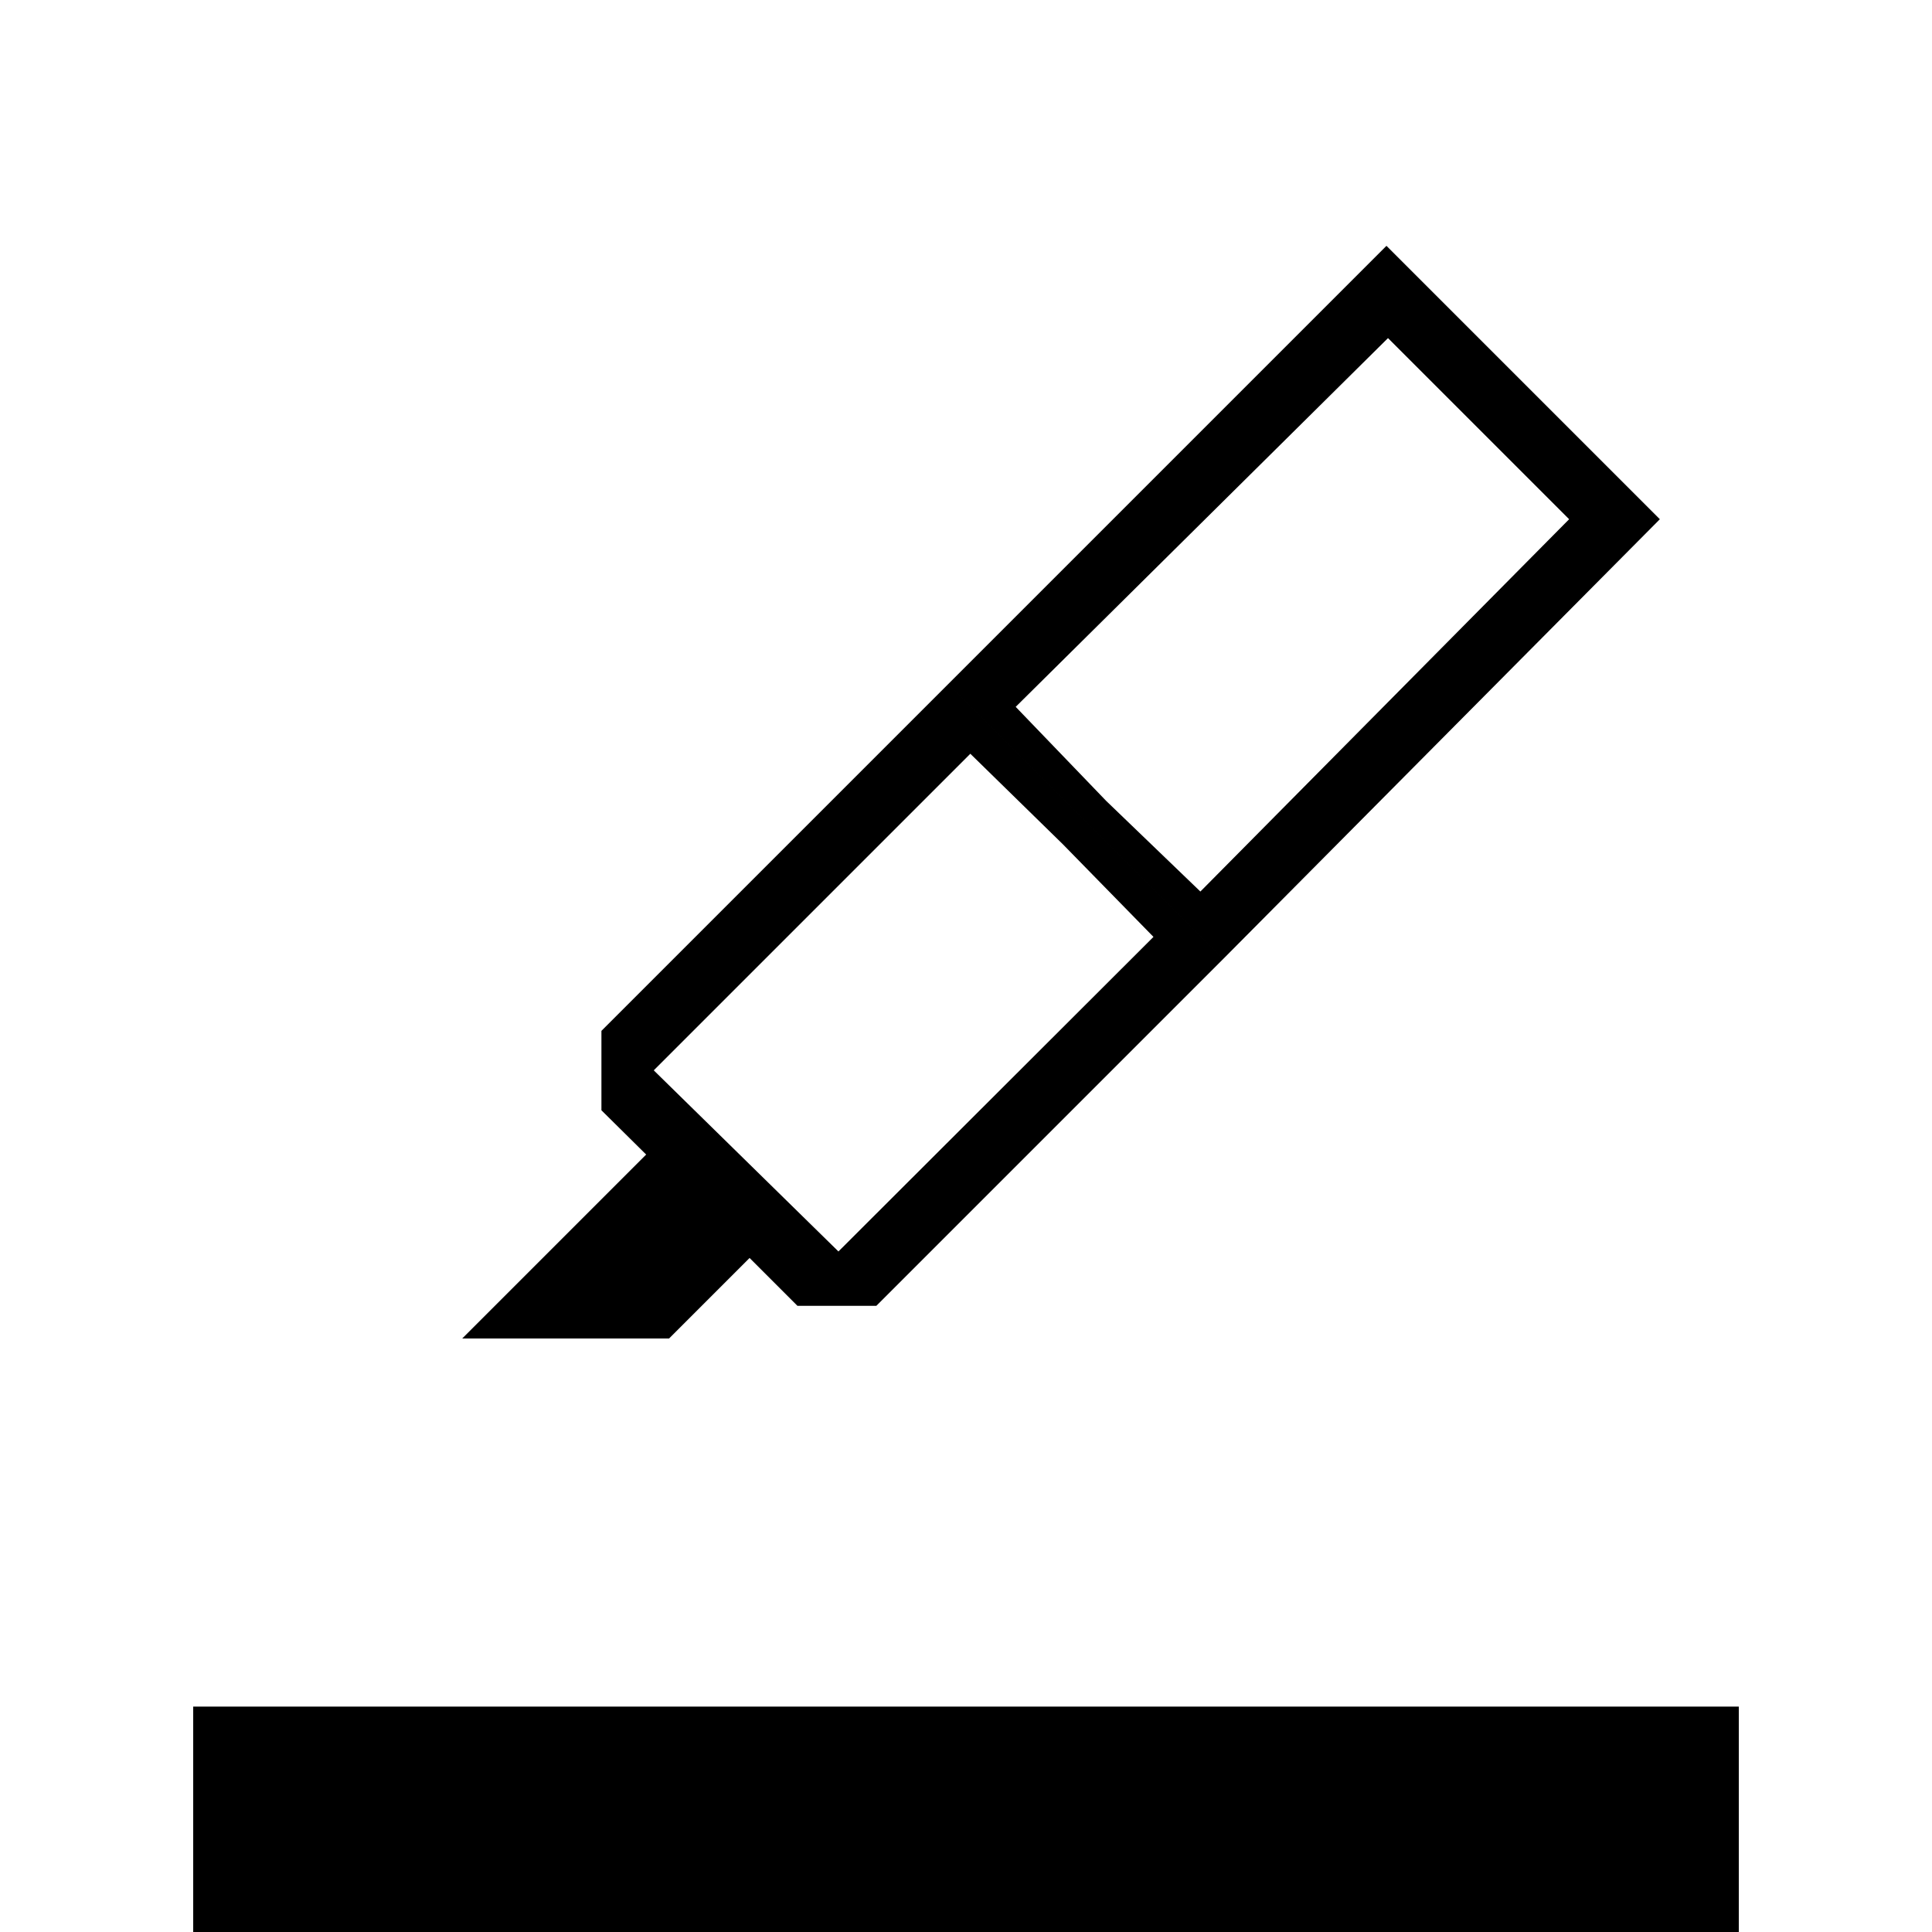 <svg xmlns="http://www.w3.org/2000/svg" height="20" viewBox="0 -960 960 960" width="20"><path d="M96 0v-112h768V0H96Zm477.154-494.462-45-46-46-45-157.308 157.308 91.77 90 156.538-156.308Zm-68.461-114.307 45 46.769 46.769 45 183.23-185-90-90-184.999 183.231ZM229.692-294.923l91.385-91.385-22.231-22v-39.461l172.385-172.385 136.616 136.616-172.385 172.384h-39.231l-23.769-23.769-40 40h-102.77Zm241.539-325.231 217.692-217.692L824.77-702 607.847-483.538 471.231-620.154Z"/></svg>